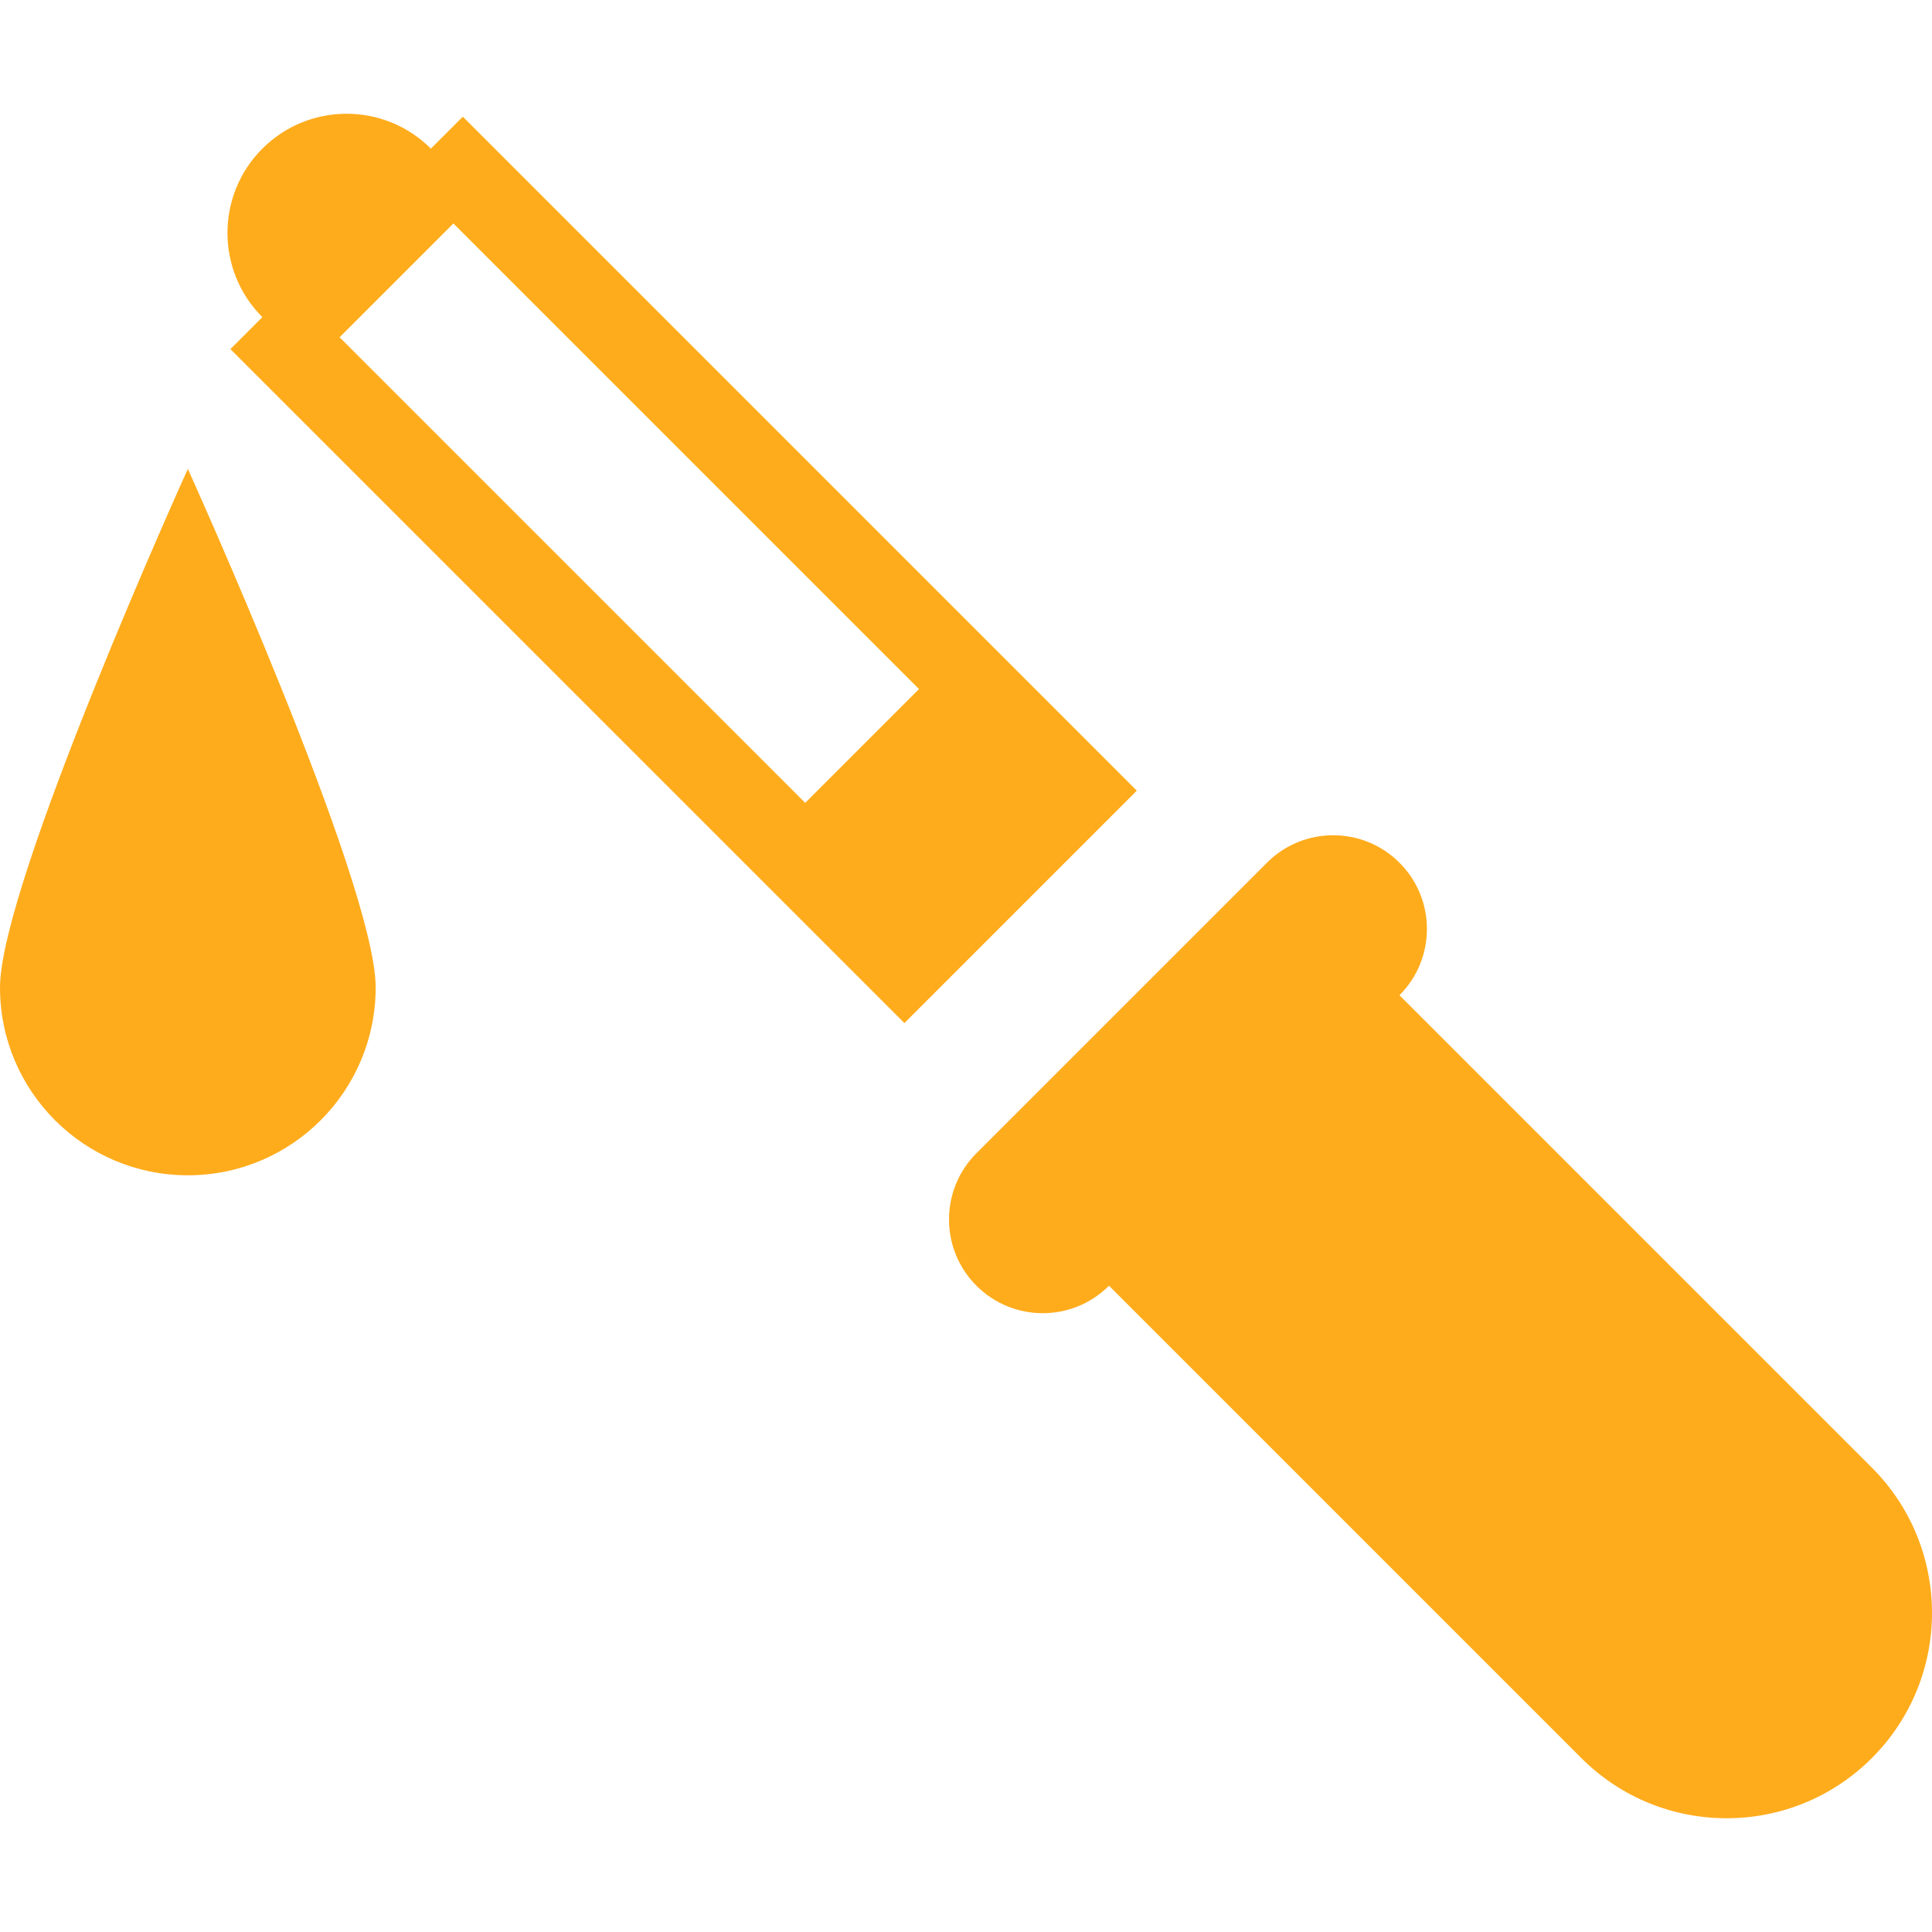 <svg fill="#ffac1c" height="200px" width="200px" version="1.1" id="Layer_1"
    xmlns="http://www.w3.org/2000/svg"
    xmlns:xlink="http://www.w3.org/1999/xlink" viewBox="0 0 376.102 376.102" xml:space="preserve">
    <g id="SVGRepo_bgCarrier" stroke-width="0"></g>
    <g id="SVGRepo_tracerCarrier" stroke-linecap="round" stroke-linejoin="round"></g>
    <g id="SVGRepo_iconCarrier">
        <g>
            <g>
                <path d="M0,192.227c0,20.198,16.374,36.567,36.567,36.567c20.198,0,36.567-16.374,36.567-36.567S36.567,91.276,36.567,91.276 S0,172.029,0,192.227z"></path>
                <path d="M364.39,285.698l-91.955-91.955c7.127-7.127,7.127-18.678,0-25.8c-7.127-7.127-18.678-7.127-25.8,0l-56.55,56.55 c-7.122,7.127-7.122,18.678,0,25.8c7.127,7.127,18.678,7.127,25.8,0l91.955,91.955c15.616,15.616,40.934,15.616,56.55,0 C380.006,326.632,380.006,301.314,364.39,285.698z"></path>
                <path d="M90.097,22.714l-6.221,6.221c-9.057-9.057-23.747-9.057-32.804,0c-9.057,9.057-9.057,23.747,0,32.804l-6.221,6.221 l131.21,131.2l45.24-45.24L90.097,22.714z M156.749,156.29L66.109,65.656l22.154-22.154l90.639,90.634L156.749,156.29z"></path>
            </g>
        </g>
    </g>
</svg>